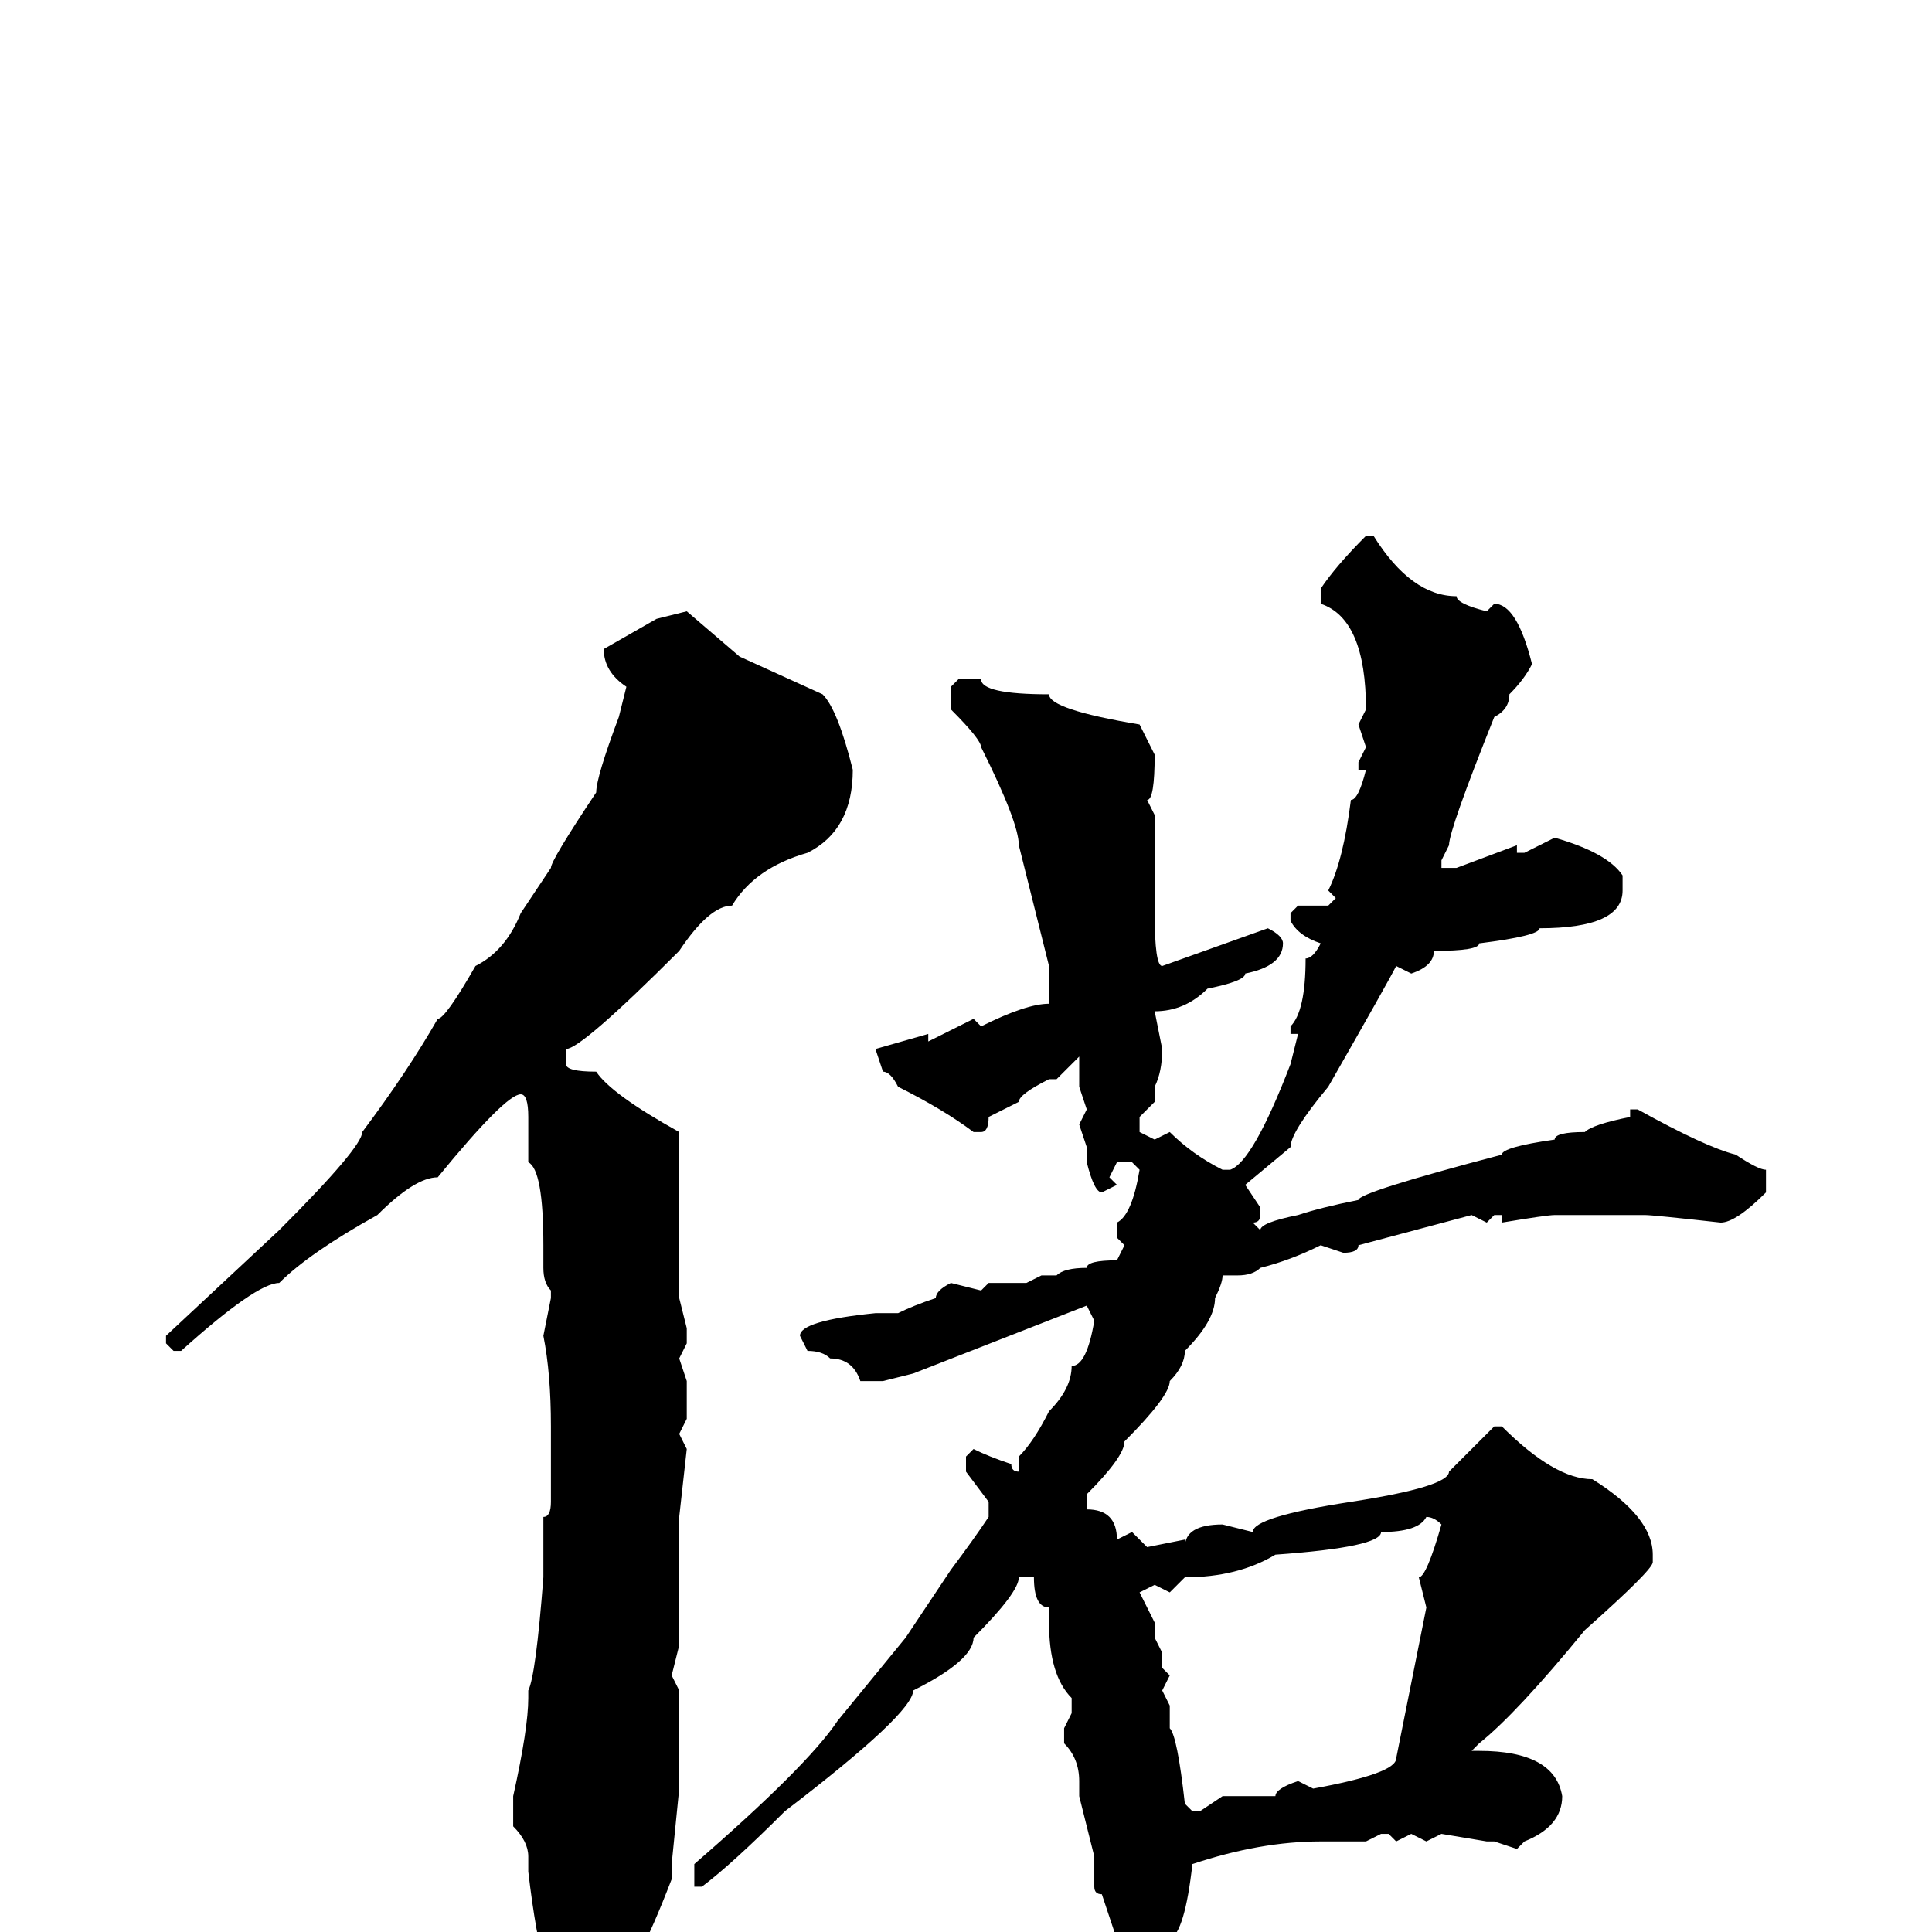 <svg xmlns="http://www.w3.org/2000/svg" viewBox="0 -256 256 256">
	<path fill="#000000" d="M181 -185H182Q187 -177 193 -177Q193 -176 197 -175L198 -176Q201 -176 203 -168Q202 -166 200 -164Q200 -162 198 -161Q192 -146 192 -144L191 -142V-141H193L201 -144V-143H202L206 -145Q213 -143 215 -140V-138Q215 -133 204 -133Q204 -132 196 -131Q196 -130 190 -130Q190 -128 187 -127L185 -128Q184 -126 176 -112Q171 -106 171 -104L165 -99L167 -96V-95Q167 -94 166 -94L167 -93Q167 -94 172 -95Q175 -96 180 -97Q180 -98 199 -103Q199 -104 206 -105Q206 -106 210 -106Q211 -107 216 -108V-109H217Q226 -104 230 -103Q233 -101 234 -101V-98Q230 -94 228 -94Q219 -95 218 -95H214H212H209H206Q205 -95 199 -94V-95H198L197 -94L195 -95L180 -91Q180 -90 178 -90L175 -91Q171 -89 167 -88Q166 -87 164 -87H162Q162 -86 161 -84Q161 -81 157 -77Q157 -75 155 -73Q155 -71 149 -65Q149 -63 144 -58V-56Q148 -56 148 -52L150 -53L152 -51L157 -52V-51Q157 -54 162 -54L166 -53Q166 -55 179 -57Q192 -59 192 -61L198 -67H199Q206 -60 211 -60Q219 -55 219 -50V-49Q219 -48 210 -40Q201 -29 196 -25L195 -24H196Q206 -24 207 -18Q207 -14 202 -12L201 -11L198 -12H197L191 -13L189 -12L187 -13L185 -12L184 -13H183L181 -12H175Q167 -12 158 -9Q157 0 155 1L150 5H149Q148 5 148 1L146 -5Q145 -5 145 -6V-10L143 -18V-20Q143 -23 141 -25V-27L142 -29V-31Q139 -34 139 -41V-43Q137 -43 137 -47H135Q135 -45 129 -39Q129 -36 121 -32Q121 -29 104 -16Q97 -9 93 -6H92V-9Q107 -22 111 -28L120 -39L126 -48Q129 -52 131 -55V-57L128 -61V-63L129 -64Q131 -63 134 -62Q134 -61 135 -61V-63Q137 -65 139 -69Q142 -72 142 -75Q144 -75 145 -81L144 -83L121 -74L117 -73H114Q113 -76 110 -76Q109 -77 107 -77L106 -79Q106 -81 116 -82H118H119Q121 -83 124 -84Q124 -85 126 -86L130 -85L131 -86H136L138 -87H139H140Q141 -88 144 -88Q144 -89 148 -89L149 -91L148 -92V-94Q150 -95 151 -101L150 -102H148L147 -100L148 -99L146 -98Q145 -98 144 -102V-103V-104L143 -107L144 -109L143 -112V-116L140 -113H139Q135 -111 135 -110L131 -108Q131 -106 130 -106H129Q125 -109 119 -112Q118 -114 117 -114L116 -117L123 -119V-118L129 -121L130 -120Q136 -123 139 -123V-124V-126V-128L135 -144Q135 -147 130 -157Q130 -158 126 -162V-165L127 -166H130Q130 -164 139 -164Q139 -162 151 -160L153 -156Q153 -150 152 -150L153 -148V-145V-136V-135Q153 -128 154 -128L168 -133Q170 -132 170 -131Q170 -128 165 -127Q165 -126 160 -125Q157 -122 153 -122L154 -117Q154 -114 153 -112V-110L151 -108V-106L153 -105L155 -106Q158 -103 162 -101H163Q166 -102 171 -115L172 -119H171V-120Q173 -122 173 -129Q174 -129 175 -131Q172 -132 171 -134V-135L172 -136H176L177 -137L176 -138Q178 -142 179 -150Q180 -150 181 -154H180V-155L181 -157L180 -160L181 -162Q181 -174 175 -176V-178Q177 -181 181 -185ZM91 -175L98 -169L109 -164Q111 -162 113 -154Q113 -146 107 -143Q100 -141 97 -136Q94 -136 90 -130Q77 -117 75 -117V-115Q75 -114 79 -114Q81 -111 90 -106V-103V-100Q90 -95 90 -93V-89V-84L91 -80V-78L90 -76L91 -73V-68L90 -66L91 -64L90 -55V-52V-48V-46V-42V-38L89 -34L90 -32V-30V-25V-23V-19L89 -9V-7Q84 6 82 6Q77 9 76 9H75Q72 9 70 -8V-10Q70 -12 68 -14V-18Q70 -27 70 -31V-32Q71 -34 72 -47V-49V-52V-55Q73 -55 73 -57V-64V-67Q73 -74 72 -79L73 -84V-85Q72 -86 72 -88V-91Q72 -101 70 -102V-108Q70 -111 69 -111Q67 -111 58 -100Q55 -100 50 -95Q41 -90 37 -86Q34 -86 24 -77H23L22 -78V-79L37 -93Q48 -104 48 -106Q54 -114 58 -121Q59 -121 63 -128Q67 -130 69 -135L73 -141Q73 -142 79 -151Q79 -153 82 -161L83 -165Q80 -167 80 -170L87 -174ZM169 -50Q164 -47 157 -47L155 -45L153 -46L151 -45L153 -41V-39L154 -37V-35L155 -34L154 -32L155 -30V-28V-27Q156 -26 157 -17L158 -16H159L162 -18H163H166H169Q169 -19 172 -20L174 -19Q185 -21 185 -23L189 -43L188 -47Q189 -47 191 -54Q190 -55 189 -55Q188 -53 183 -53Q183 -51 169 -50Z"/>
</svg>
